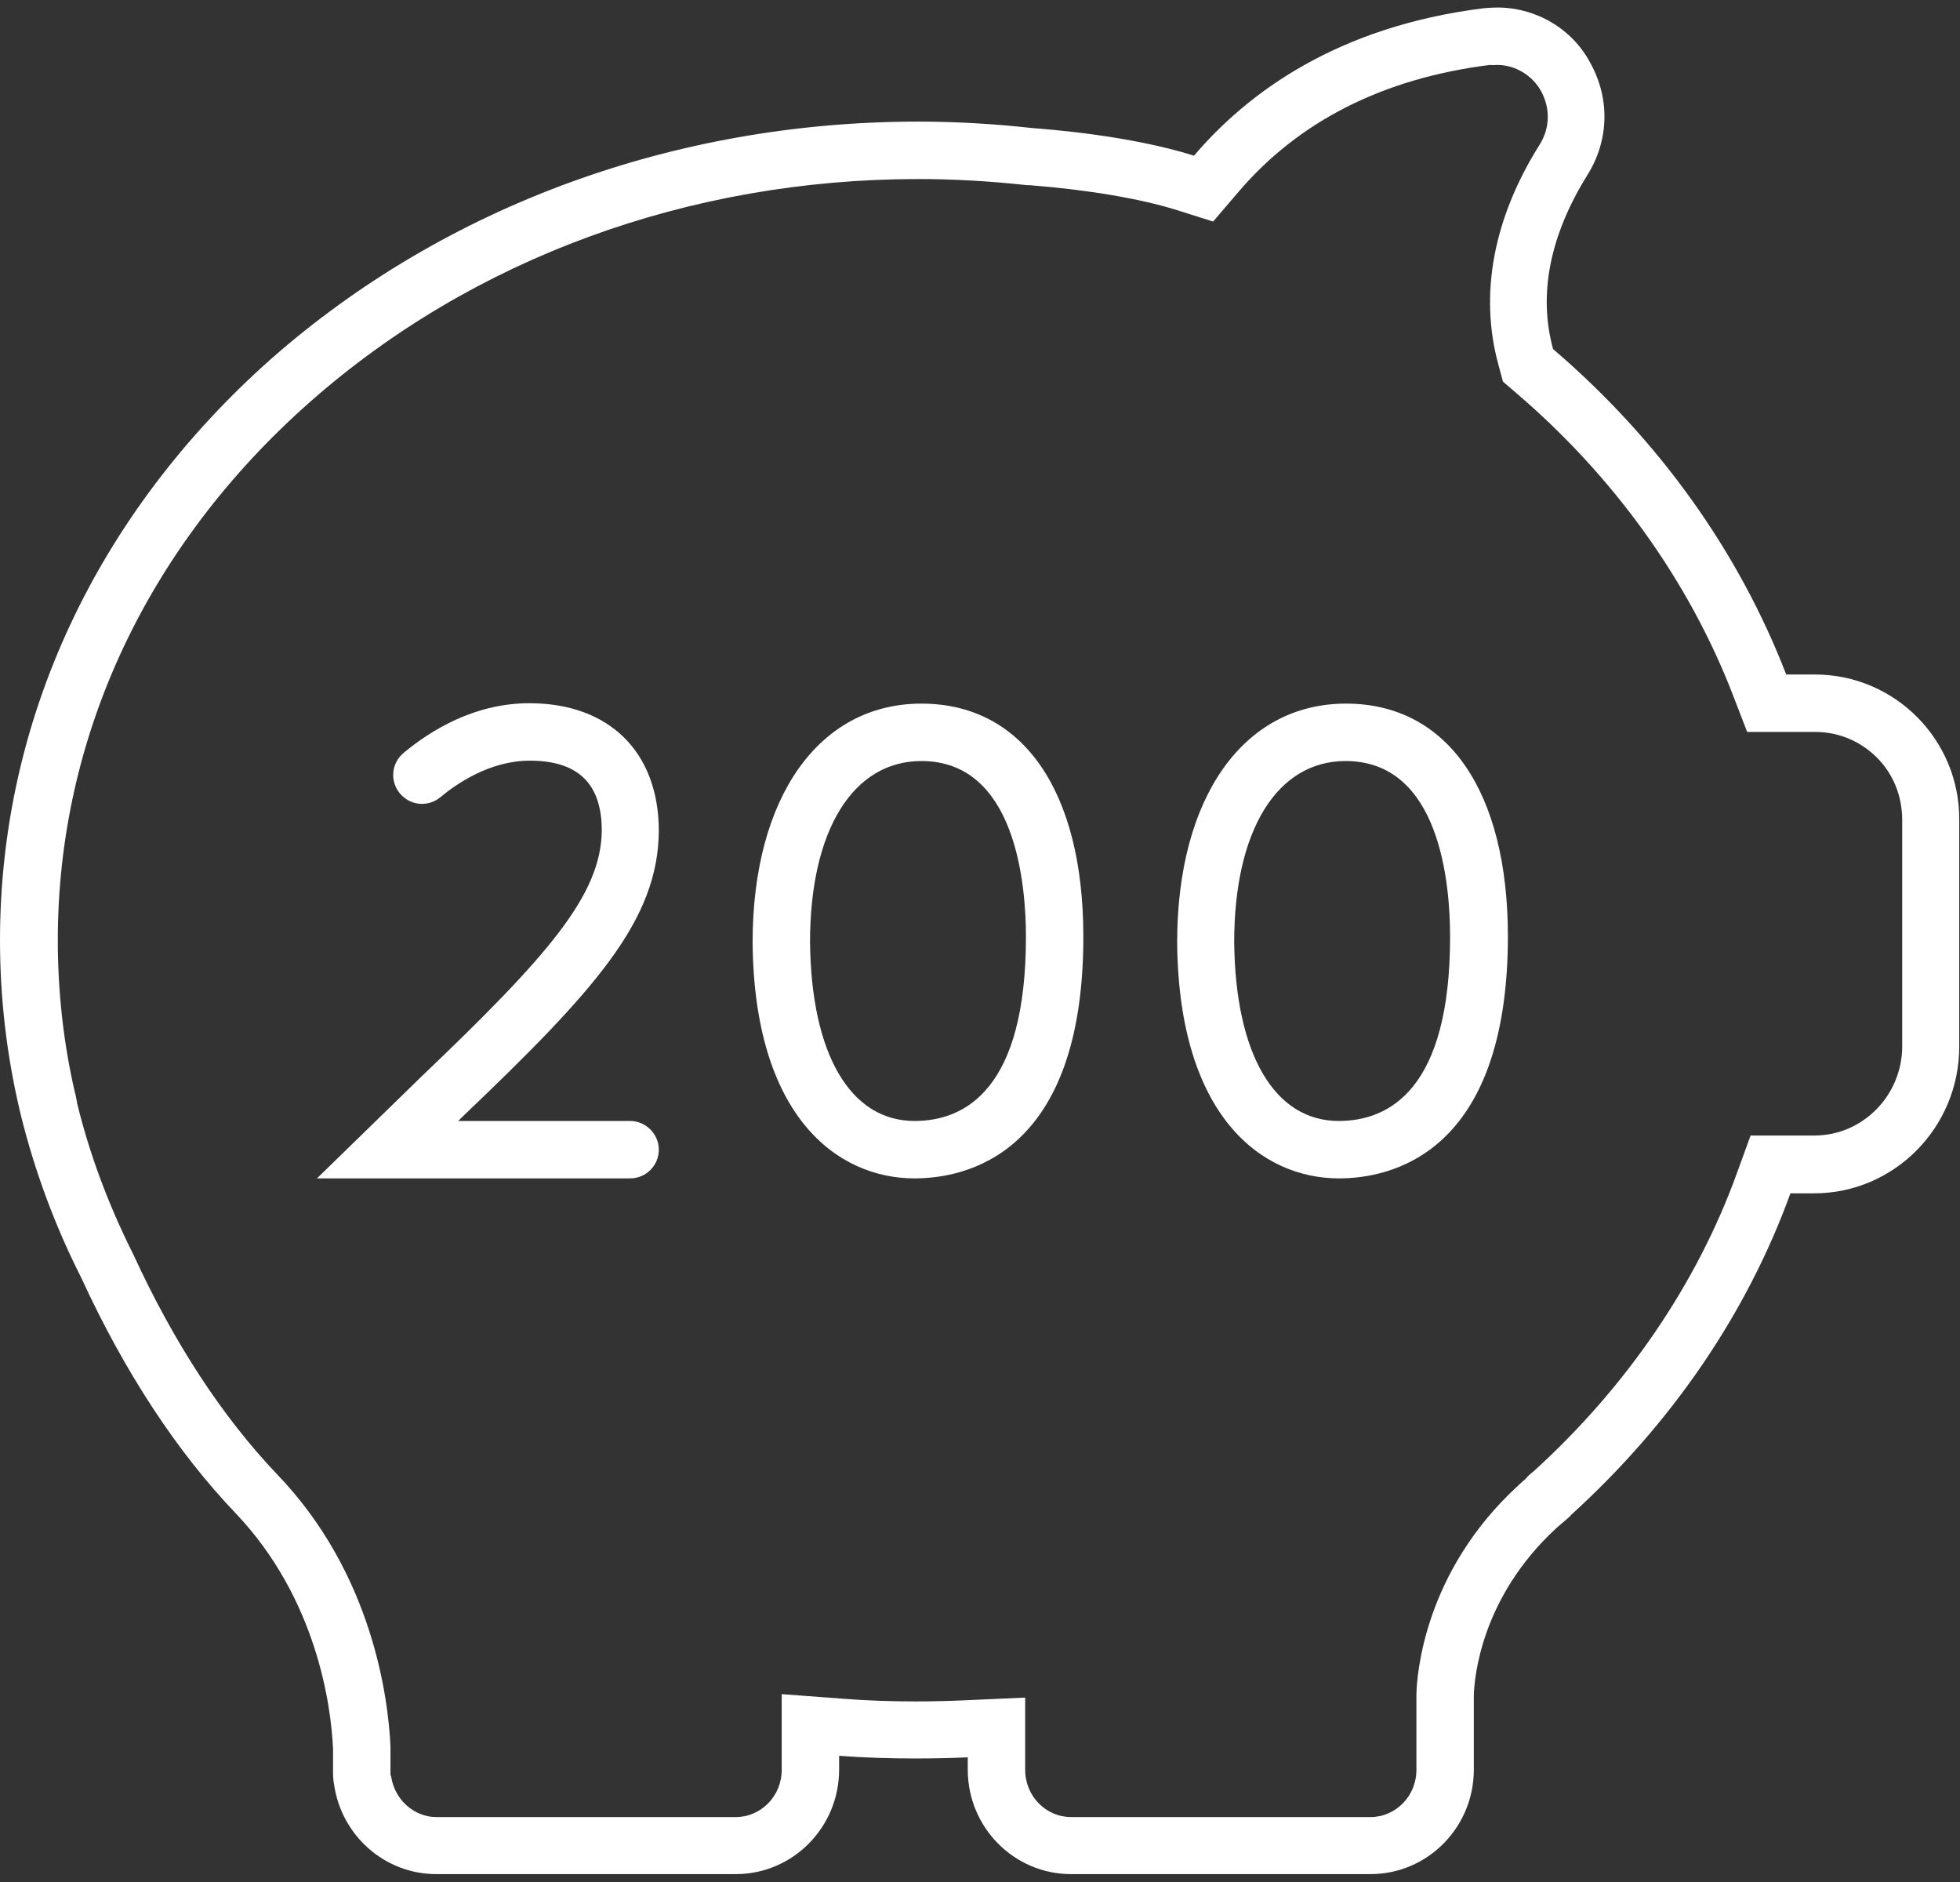 <svg width="100" height="96" viewBox="0 0 100 96" fill="none" xmlns="http://www.w3.org/2000/svg">
<rect x="0" y="0" width="100" height="96" fill="#333333" stroke="none"/>
<path d="M76.387 3.312C77.305 3.312 78.184 3.84 78.633 4.66C79.102 5.539 79.082 6.535 78.555 7.375C76.191 11.125 75.469 15.012 76.445 18.586L76.68 19.465L77.363 20.051C82.344 24.309 86.172 29.641 88.418 35.461L89.141 37.336H91.152H92.617C93.809 37.336 94.922 37.805 95.762 38.645C96.602 39.484 97.051 40.617 97.051 41.828V53.371C97.051 55.871 95.039 57.922 92.578 57.922H91.367H89.316L88.613 59.855C86.562 65.519 82.949 70.793 78.203 75.09L78.144 75.129L77.93 75.324L77.91 75.363C77.871 75.402 77.832 75.422 77.812 75.461C77.695 75.559 77.578 75.656 77.441 75.793C72.656 80.188 72.285 85.441 72.266 86.438V86.477V86.516V90.285C72.266 91.613 71.211 92.688 69.922 92.688H54.648C53.359 92.688 52.305 91.613 52.305 90.285V89.66V86.594L49.238 86.731C48.398 86.769 47.539 86.789 46.719 86.789C45.469 86.789 44.238 86.75 43.027 86.652L39.883 86.418V89.582V90.285C39.883 91.613 38.828 92.688 37.539 92.688H22.266C21.133 92.688 20.137 91.809 19.961 90.637L19.941 90.578L19.922 90.519C19.922 90.5 19.922 90.5 19.922 90.441V90.305V89.211V89.133V89.074C19.805 86.594 19.004 80.266 14.141 75.207C11.367 72.297 8.887 68.527 6.797 63.977L6.777 63.938L6.758 63.898C5.508 61.398 4.551 58.82 3.926 56.242V56.203L3.848 55.812L3.828 55.754C3.242 53.234 2.949 50.598 2.949 47.961C2.949 37.57 7.52 27.824 15.82 20.5C24.121 13.176 35.156 9.133 46.855 9.133C48.574 9.133 50.449 9.23 52.383 9.445H52.422H52.461H52.52C55.508 9.68 58.164 10.129 60.039 10.715L61.895 11.301L63.164 9.816C66.25 6.184 70.566 3.996 76.016 3.312C76.133 3.332 76.289 3.312 76.387 3.312ZM76.387 0.383C76.152 0.383 75.918 0.402 75.684 0.422C68.203 1.359 63.652 4.738 60.918 7.941C57.637 6.906 53.477 6.594 52.695 6.535C50.762 6.32 48.789 6.203 46.855 6.203C34.414 6.203 22.695 10.52 13.848 18.293C4.922 26.203 0 36.73 0 47.961C0 50.871 0.332 53.762 0.996 56.594C1.016 56.652 1.016 56.711 1.035 56.75L1.055 56.848C1.758 59.699 2.793 62.512 4.141 65.168C6.367 70.012 9.043 74.074 12.031 77.199C16.172 81.555 16.895 87.023 16.992 89.211V90.285C16.992 90.324 16.992 90.383 16.992 90.422C16.992 90.656 17.012 90.852 17.051 91.066C17.441 93.644 19.629 95.598 22.266 95.598H37.539C40.449 95.598 42.812 93.215 42.812 90.266V89.562C44.102 89.66 45.41 89.699 46.719 89.699C47.598 89.699 48.496 89.68 49.375 89.641V90.266C49.375 93.215 51.738 95.598 54.648 95.598H69.922C72.832 95.598 75.195 93.215 75.195 90.266V86.496C75.215 85.617 75.547 81.496 79.414 77.941C79.59 77.785 79.805 77.609 79.981 77.453C80 77.434 80 77.434 80.019 77.414C80.078 77.375 80.117 77.336 80.156 77.277C85.254 72.648 89.121 67.023 91.348 60.871H92.559C96.641 60.871 99.961 57.512 99.961 53.391V41.848C100 37.746 96.68 34.406 92.598 34.406H91.133C88.711 28.137 84.648 22.434 79.238 17.805C78.477 15.031 79.062 12.023 80.996 8.918C82.09 7.16 82.148 5.051 81.152 3.234C80.234 1.477 78.379 0.383 76.387 0.383ZM33.613 58.645C33.613 57.844 32.949 57.18 32.148 57.18H23.379L23.535 57.023C30.352 50.52 33.574 46.965 33.613 42.395C33.613 38.371 31.094 35.871 27.012 35.871C24.199 35.871 21.973 37.258 20.586 38.41C19.961 38.938 19.883 39.855 20.41 40.48C20.938 41.105 21.855 41.184 22.48 40.656C23.301 39.973 25 38.801 27.031 38.801C29.492 38.801 30.703 39.973 30.703 42.375C30.664 45.656 27.969 48.742 21.523 54.895L16.172 60.109H32.148C32.949 60.109 33.613 59.465 33.613 58.645ZM46.66 60.109C42.715 60.109 38.477 56.945 38.398 48.078C38.398 40.676 41.777 35.891 47.012 35.891C52.188 35.891 55.273 40.344 55.273 47.785C55.273 58.918 49.258 60.109 46.66 60.109ZM47.012 38.82C43.516 38.82 41.328 42.355 41.328 48.059C41.387 53.762 43.379 57.18 46.66 57.18C49.258 57.18 52.344 55.539 52.344 47.785C52.344 45.09 51.816 38.82 47.012 38.82ZM68.32 60.109C64.375 60.109 60.137 56.945 60.059 48.078C60.059 40.676 63.438 35.891 68.672 35.891C73.848 35.891 76.934 40.344 76.934 47.785C76.914 58.918 70.898 60.109 68.32 60.109ZM68.652 38.82C65.156 38.82 62.969 42.355 62.969 48.059C63.027 53.762 65.019 57.18 68.301 57.18C70.898 57.18 73.984 55.539 73.984 47.785C73.984 45.09 73.477 38.82 68.652 38.82Z" fill="white"/>
</svg>
